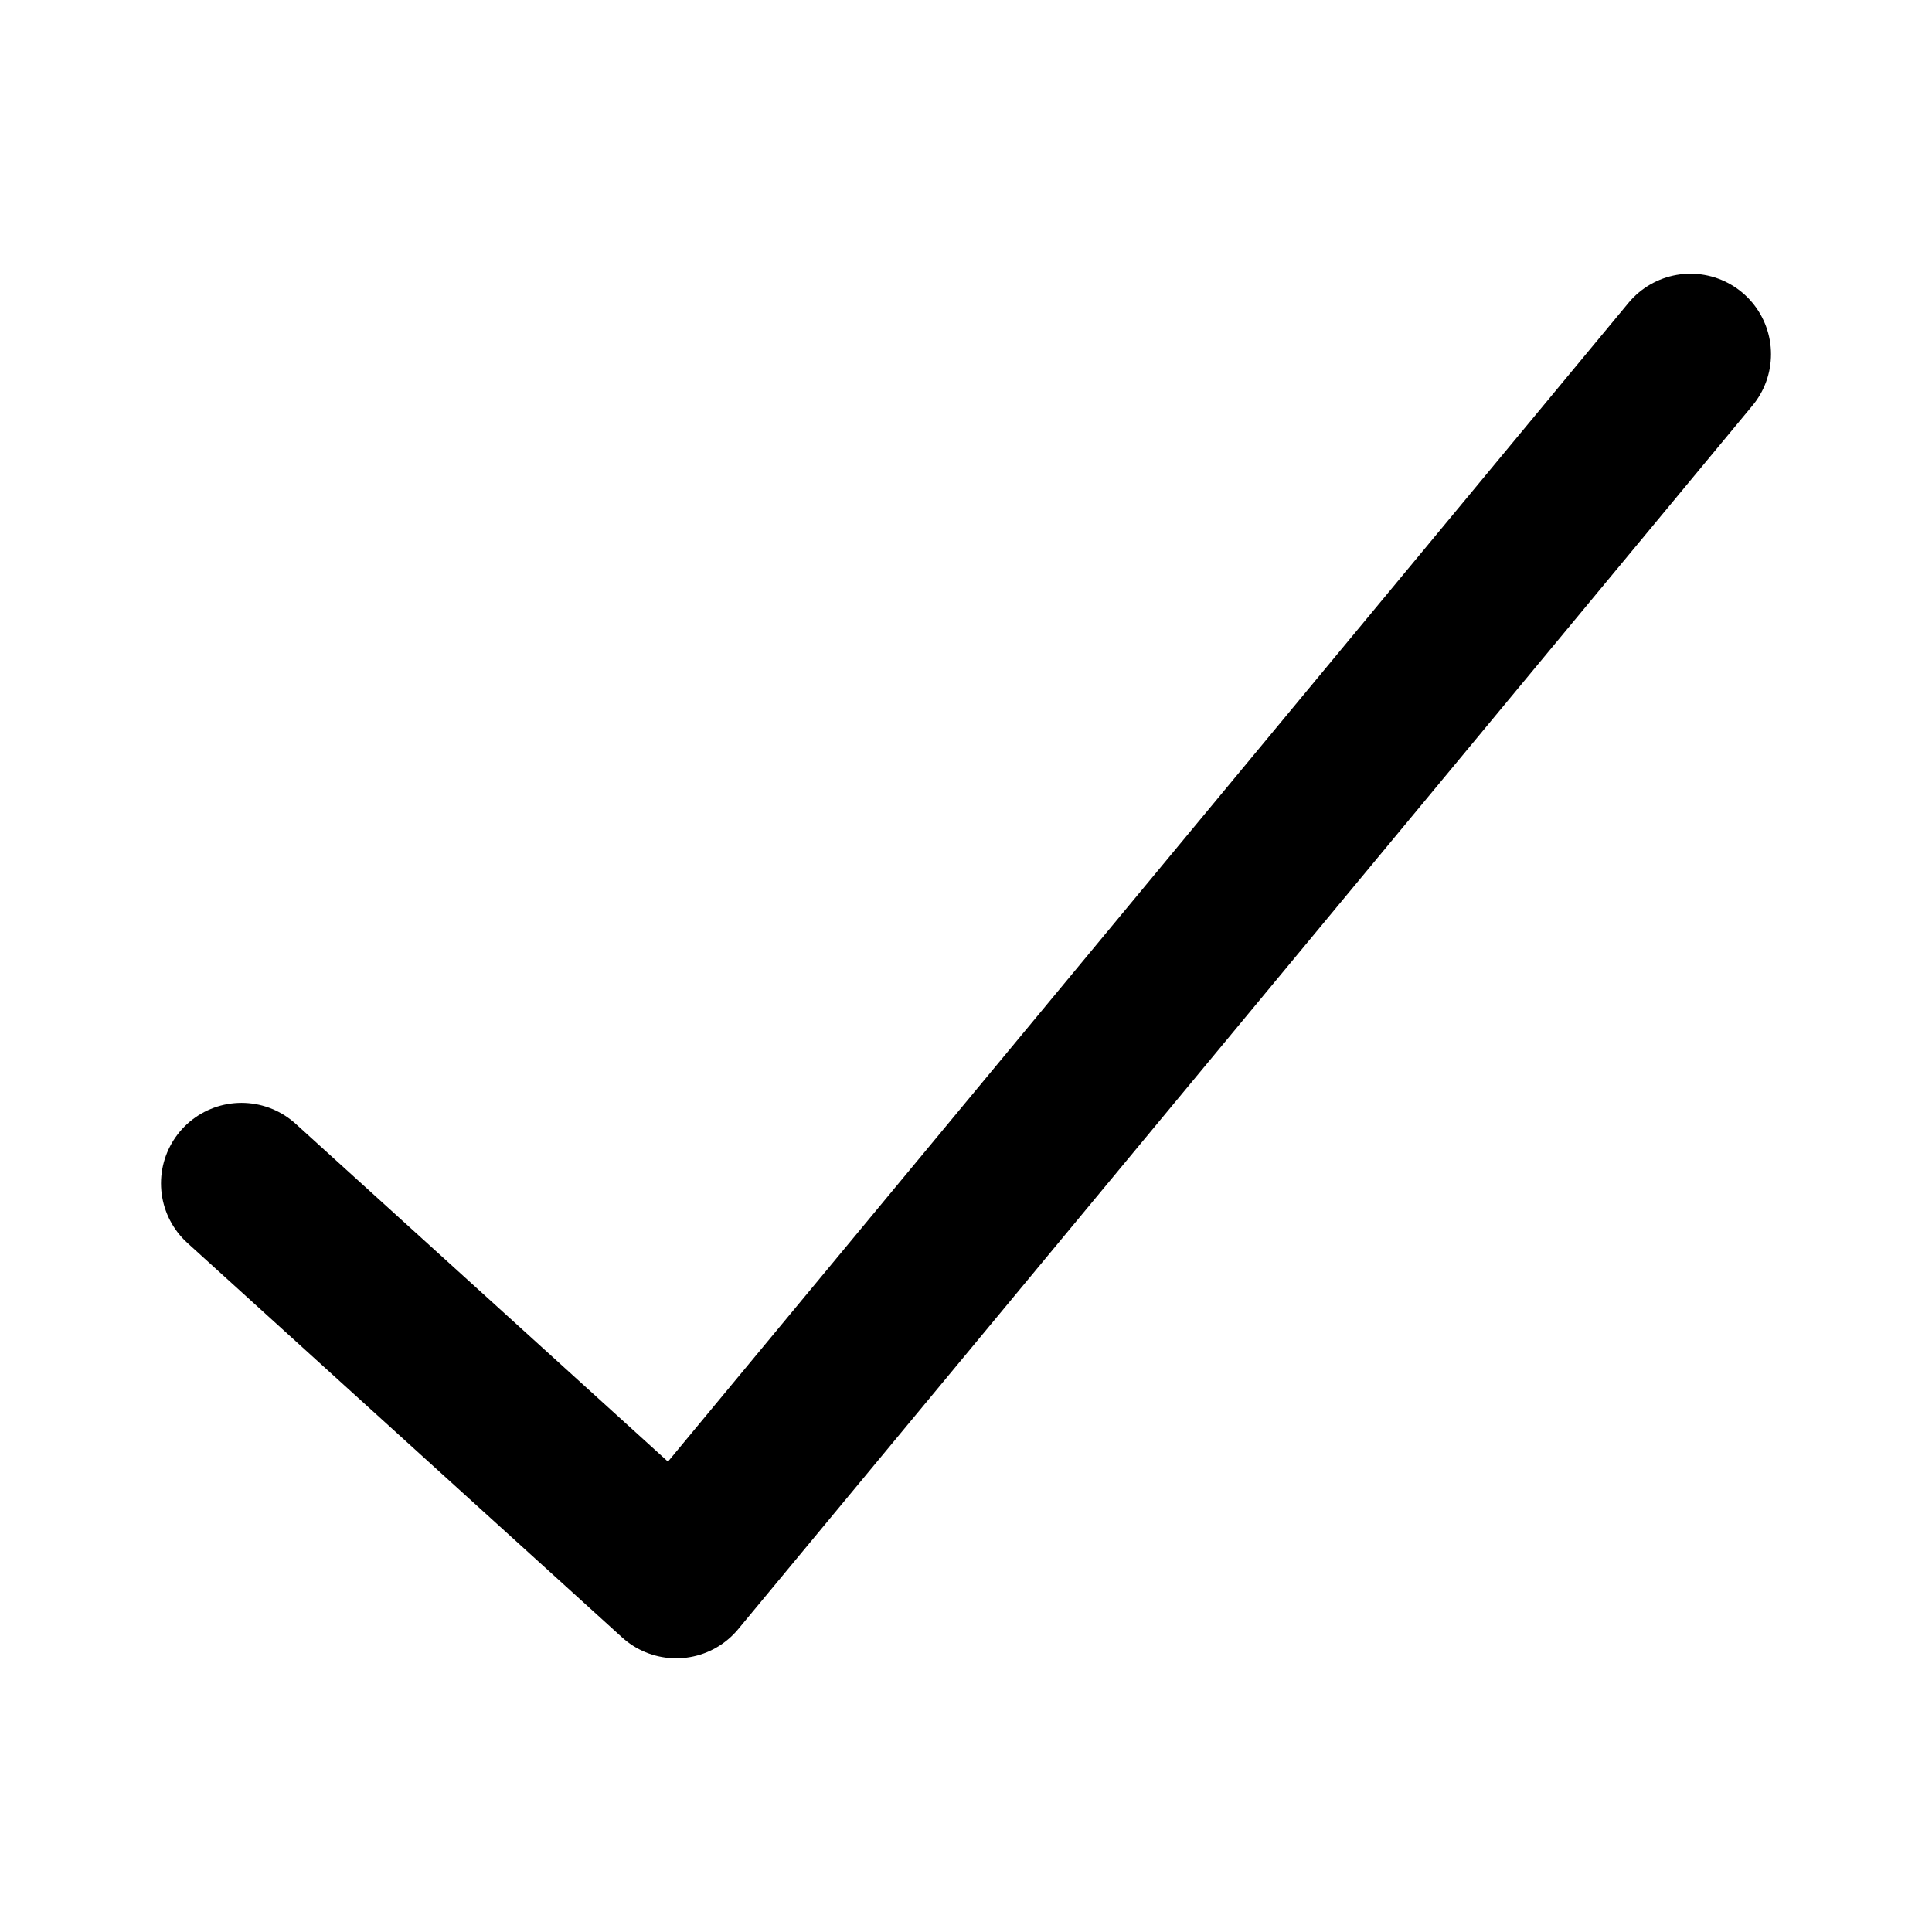<svg xmlns="http://www.w3.org/2000/svg" viewBox="0 0 24 24" width="24" height="24" stroke="currentColor">
  <path d="M3,14.7l2.7,2.45L8.4,19.6,14.7,12,21,4.4" fill="none" stroke-linecap="round" stroke-linejoin="round" stroke-width="2"/>
</svg>
